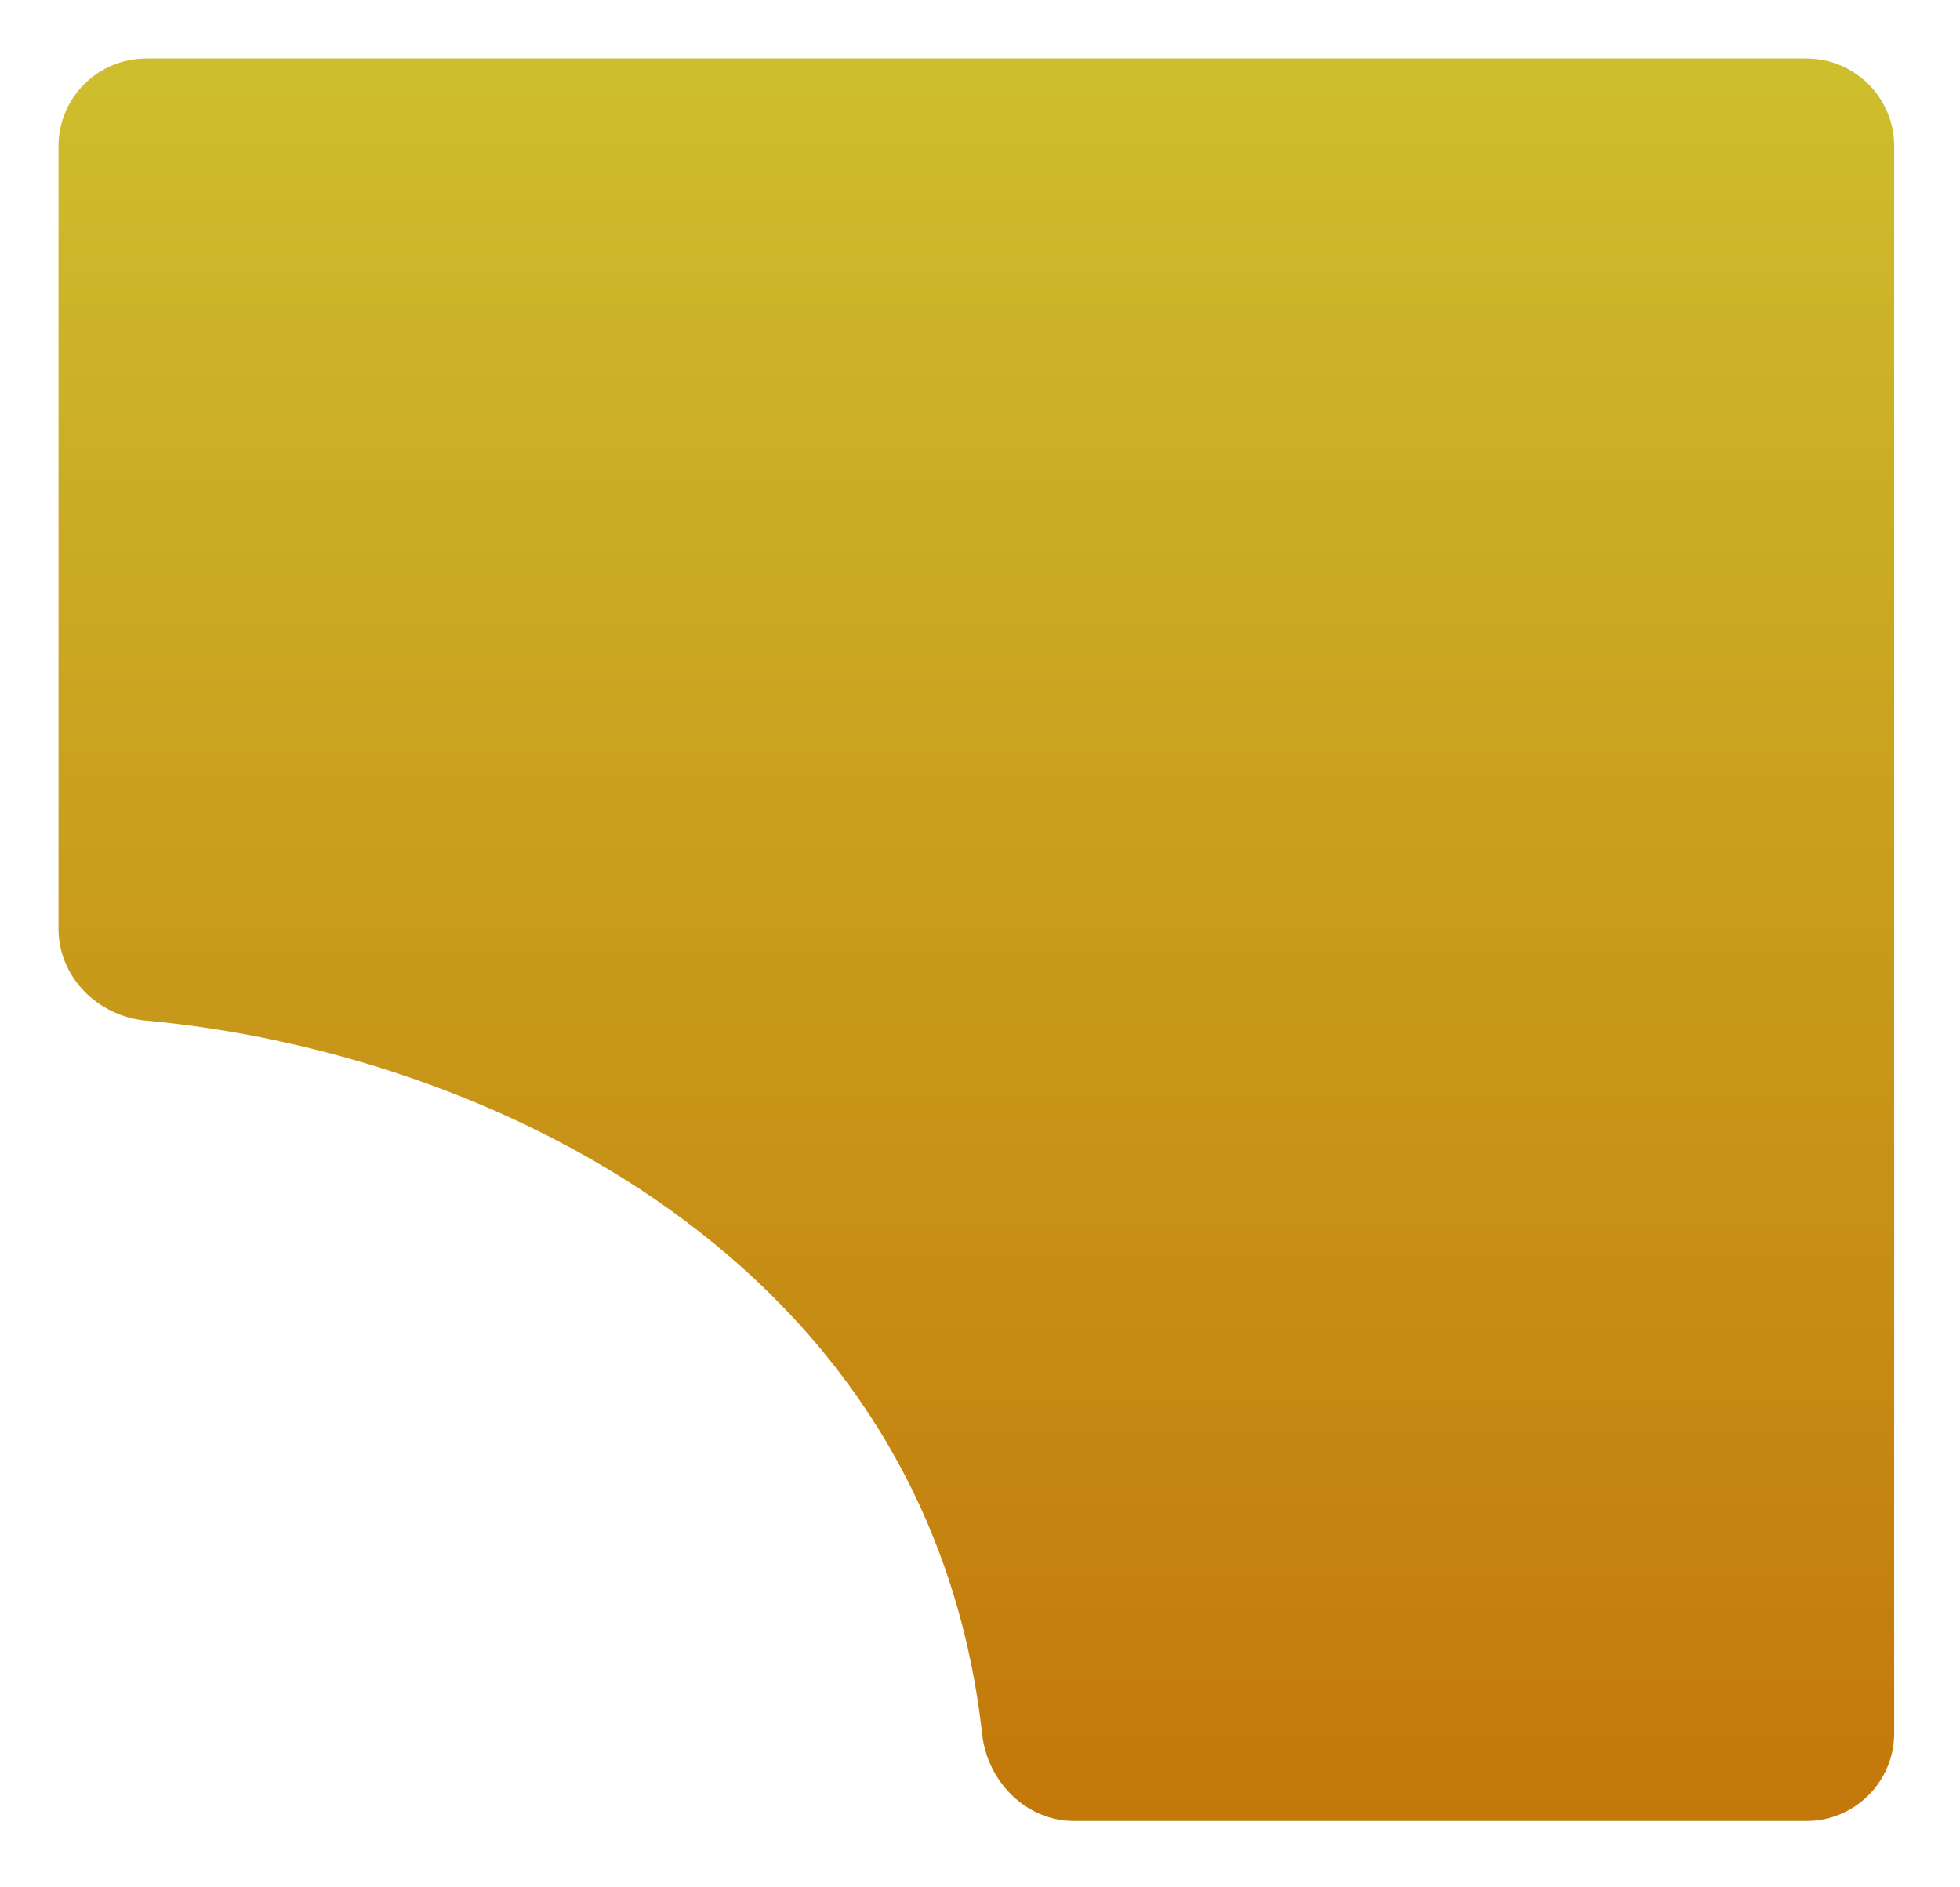 <svg
  width="134"
  height="129"
  viewBox="0 0 134 129"
  fill="none"
  xmlns="http://www.w3.org/2000/svg"
>
<g filter="url(#filter0_d)">
<path
      d="M67.146 114.558C63.515 81.936 32.956 67.877 9.983 65.78C6.683 65.479 4 62.814 4 59.5V6C4 2.686 6.686 0 10 0H123.5C126.814 0 129.5 2.686 129.5 6V114.5C129.5 117.814 126.814 120.5 123.5 120.5H73.44C70.15 120.5 67.51 117.828 67.146 114.558Z"
      fill="url(#paint0_linear)"
    />
</g>
<defs>
<filter
      id="filter0_d"
      x="0"
      y="0"
      width="133.5"
      height="128.5"
      filterUnits="userSpaceOnUse"
      color-interpolation-filters="sRGB"
    >
<feFlood flood-opacity="0" result="BackgroundImageFix" />
<feColorMatrix
        in="SourceAlpha"
        type="matrix"
        values="0 0 0 0 0 0 0 0 0 0 0 0 0 0 0 0 0 0 127 0"
        result="hardAlpha"
      />
<feOffset dy="4" />
<feGaussianBlur stdDeviation="2" />
<feComposite in2="hardAlpha" operator="out" />
<feColorMatrix
        type="matrix"
        values="0 0 0 0 0 0 0 0 0 0 0 0 0 0 0 0 0 0 0.25 0"
      />
<feBlend mode="normal" in2="BackgroundImageFix" result="effect1_dropShadow" />
<feBlend
        mode="normal"
        in="SourceGraphic"
        in2="effect1_dropShadow"
        result="shape"
      />
</filter>
<linearGradient
      id="paint0_linear"
      x1="66.75"
      y1="0"
      x2="66.75"
      y2="120.5"
      gradientUnits="userSpaceOnUse"
    >
<stop stop-color="#CEBE2D" />
<stop offset="1" stop-color="#C3780A" />
</linearGradient>
</defs>
</svg>
